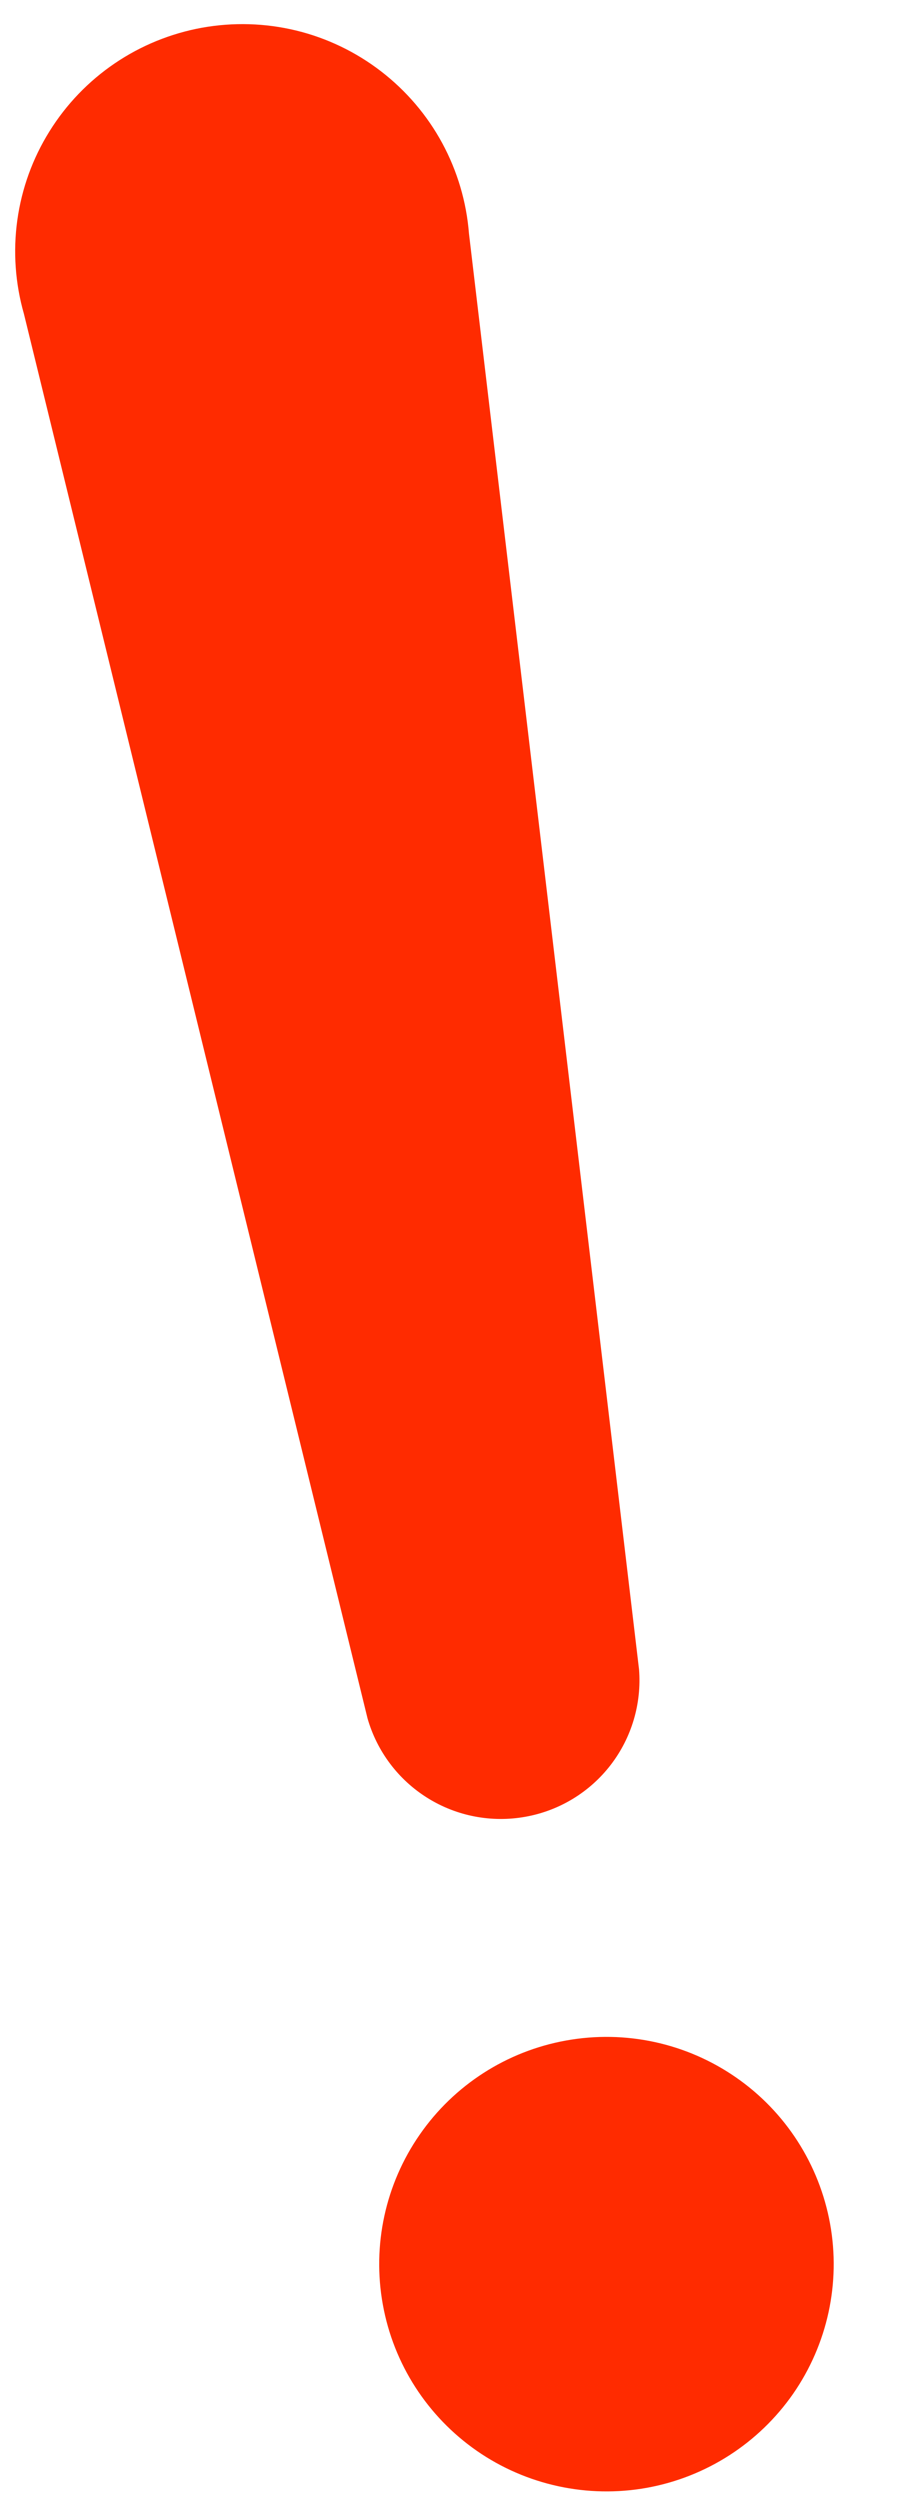 <svg width="12" height="33" viewBox="0 0 12 33" fill="none" xmlns="http://www.w3.org/2000/svg">
<path d="M6.191 3.082C6.158 2.664 6.037 2.257 5.838 1.889C5.638 1.52 5.363 1.198 5.031 0.942C4.699 0.686 4.317 0.502 3.91 0.403C3.502 0.304 3.079 0.292 2.666 0.366C2.254 0.441 1.861 0.601 1.514 0.837C1.168 1.072 0.874 1.378 0.653 1.734C0.431 2.09 0.287 2.488 0.229 2.903C0.171 3.319 0.201 3.741 0.316 4.144L4.852 22.683C4.977 23.119 5.259 23.494 5.645 23.734C6.03 23.974 6.491 24.062 6.938 23.981C7.384 23.901 7.785 23.657 8.062 23.297C8.339 22.937 8.472 22.487 8.436 22.035L6.191 3.082ZM10.958 29.353C10.816 28.57 10.37 27.875 9.716 27.422C9.062 26.968 8.255 26.793 7.472 26.935C6.689 27.076 5.994 27.523 5.541 28.177C5.087 28.831 4.912 29.638 5.054 30.421C5.195 31.204 5.642 31.898 6.296 32.352C6.95 32.805 7.757 32.98 8.54 32.839C9.323 32.697 10.017 32.25 10.471 31.597C10.924 30.943 11.1 30.136 10.958 29.353Z" fill="#FF2B00"/>
</svg>
